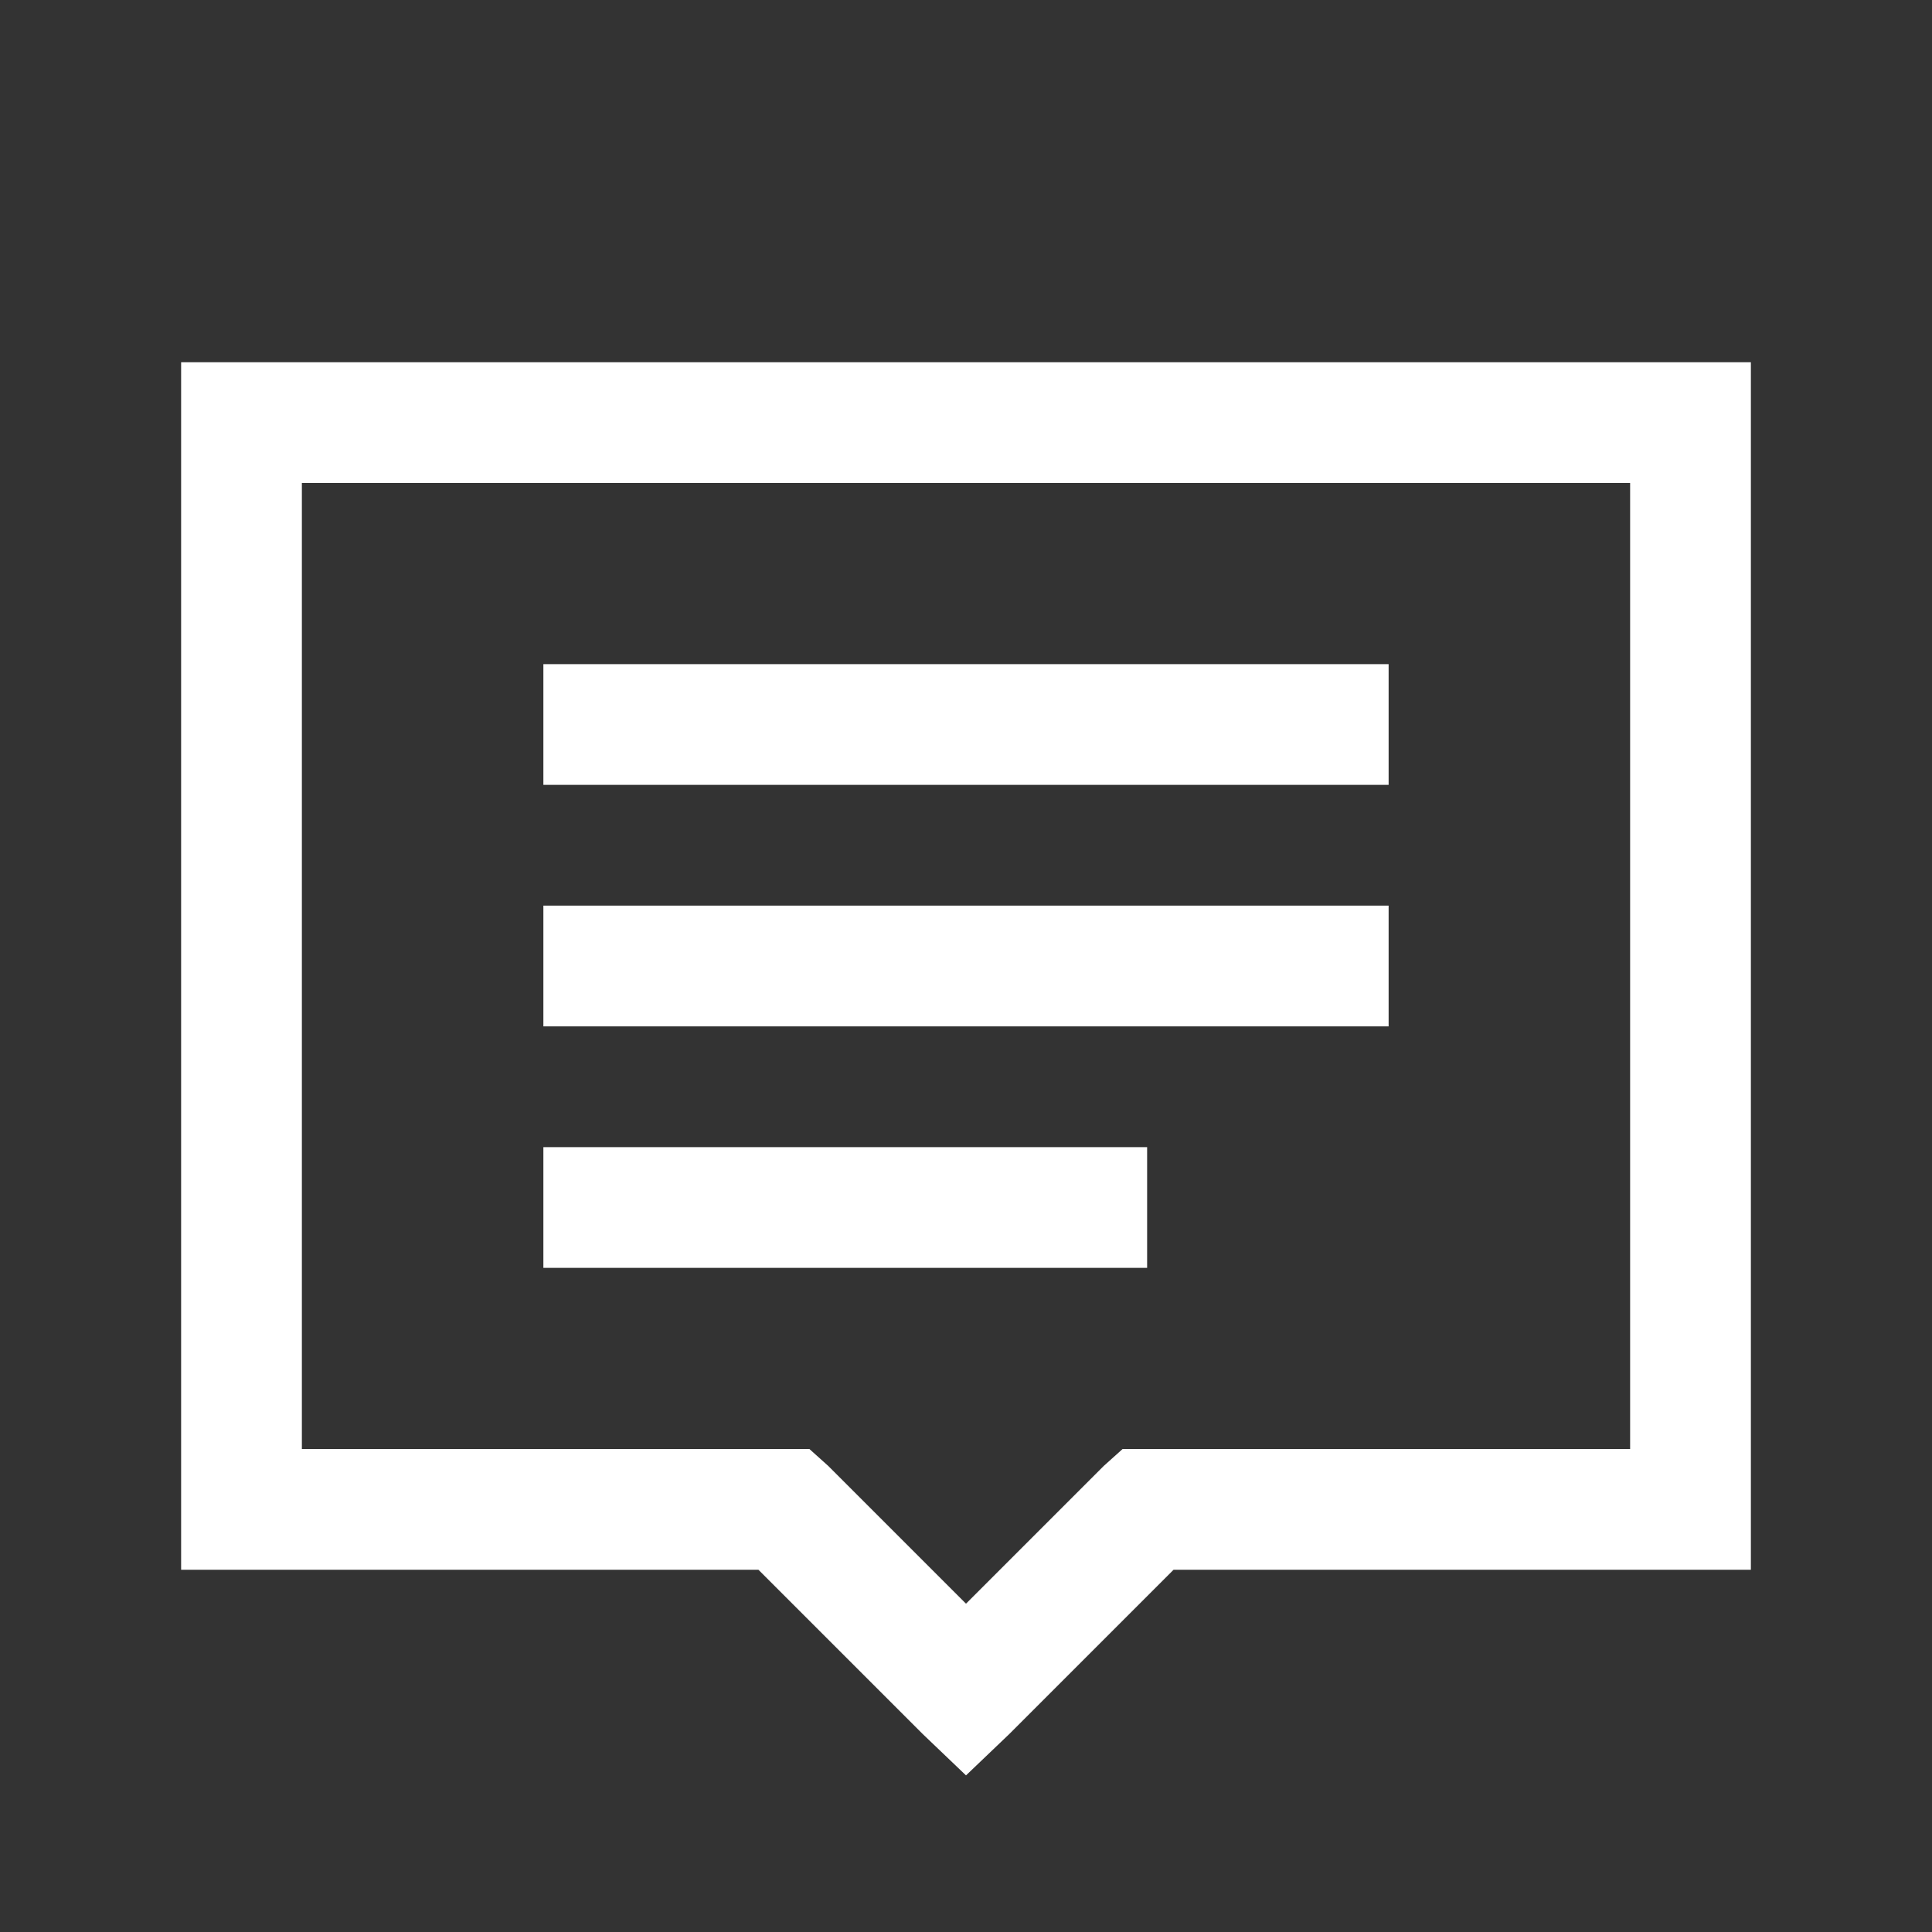 <svg xmlns="http://www.w3.org/2000/svg" viewBox="0 0 32 32">
    <rect x="0" y="0" width="32" height="32" fill="#333333" stroke="none"/>
    <path fill="white" d="M 3 6 L 3 7 L 3 25 L 3 26 L 4 26 L 12.562 26 L 15.281 28.719 L 16 29.406 L 16.719 28.719 L 19.438 26 L 28 26 L 29 26 L 29 25 L 29 7 L 29 6 L 28 6 L 4 6 L 3 6 z M 5 8 L 27 8 L 27 24 L 19 24 L 18.594 24 L 18.281 24.281 L 16 26.562 L 13.719 24.281 L 13.406 24 L 13 24 L 5 24 L 5 8 z M 9 11 L 9 13 L 23 13 L 23 11 L 9 11 z M 9 15 L 9 17 L 23 17 L 23 15 L 9 15 z M 9 19 L 9 21 L 19 21 L 19 19 L 9 19 z"></path>
</svg>